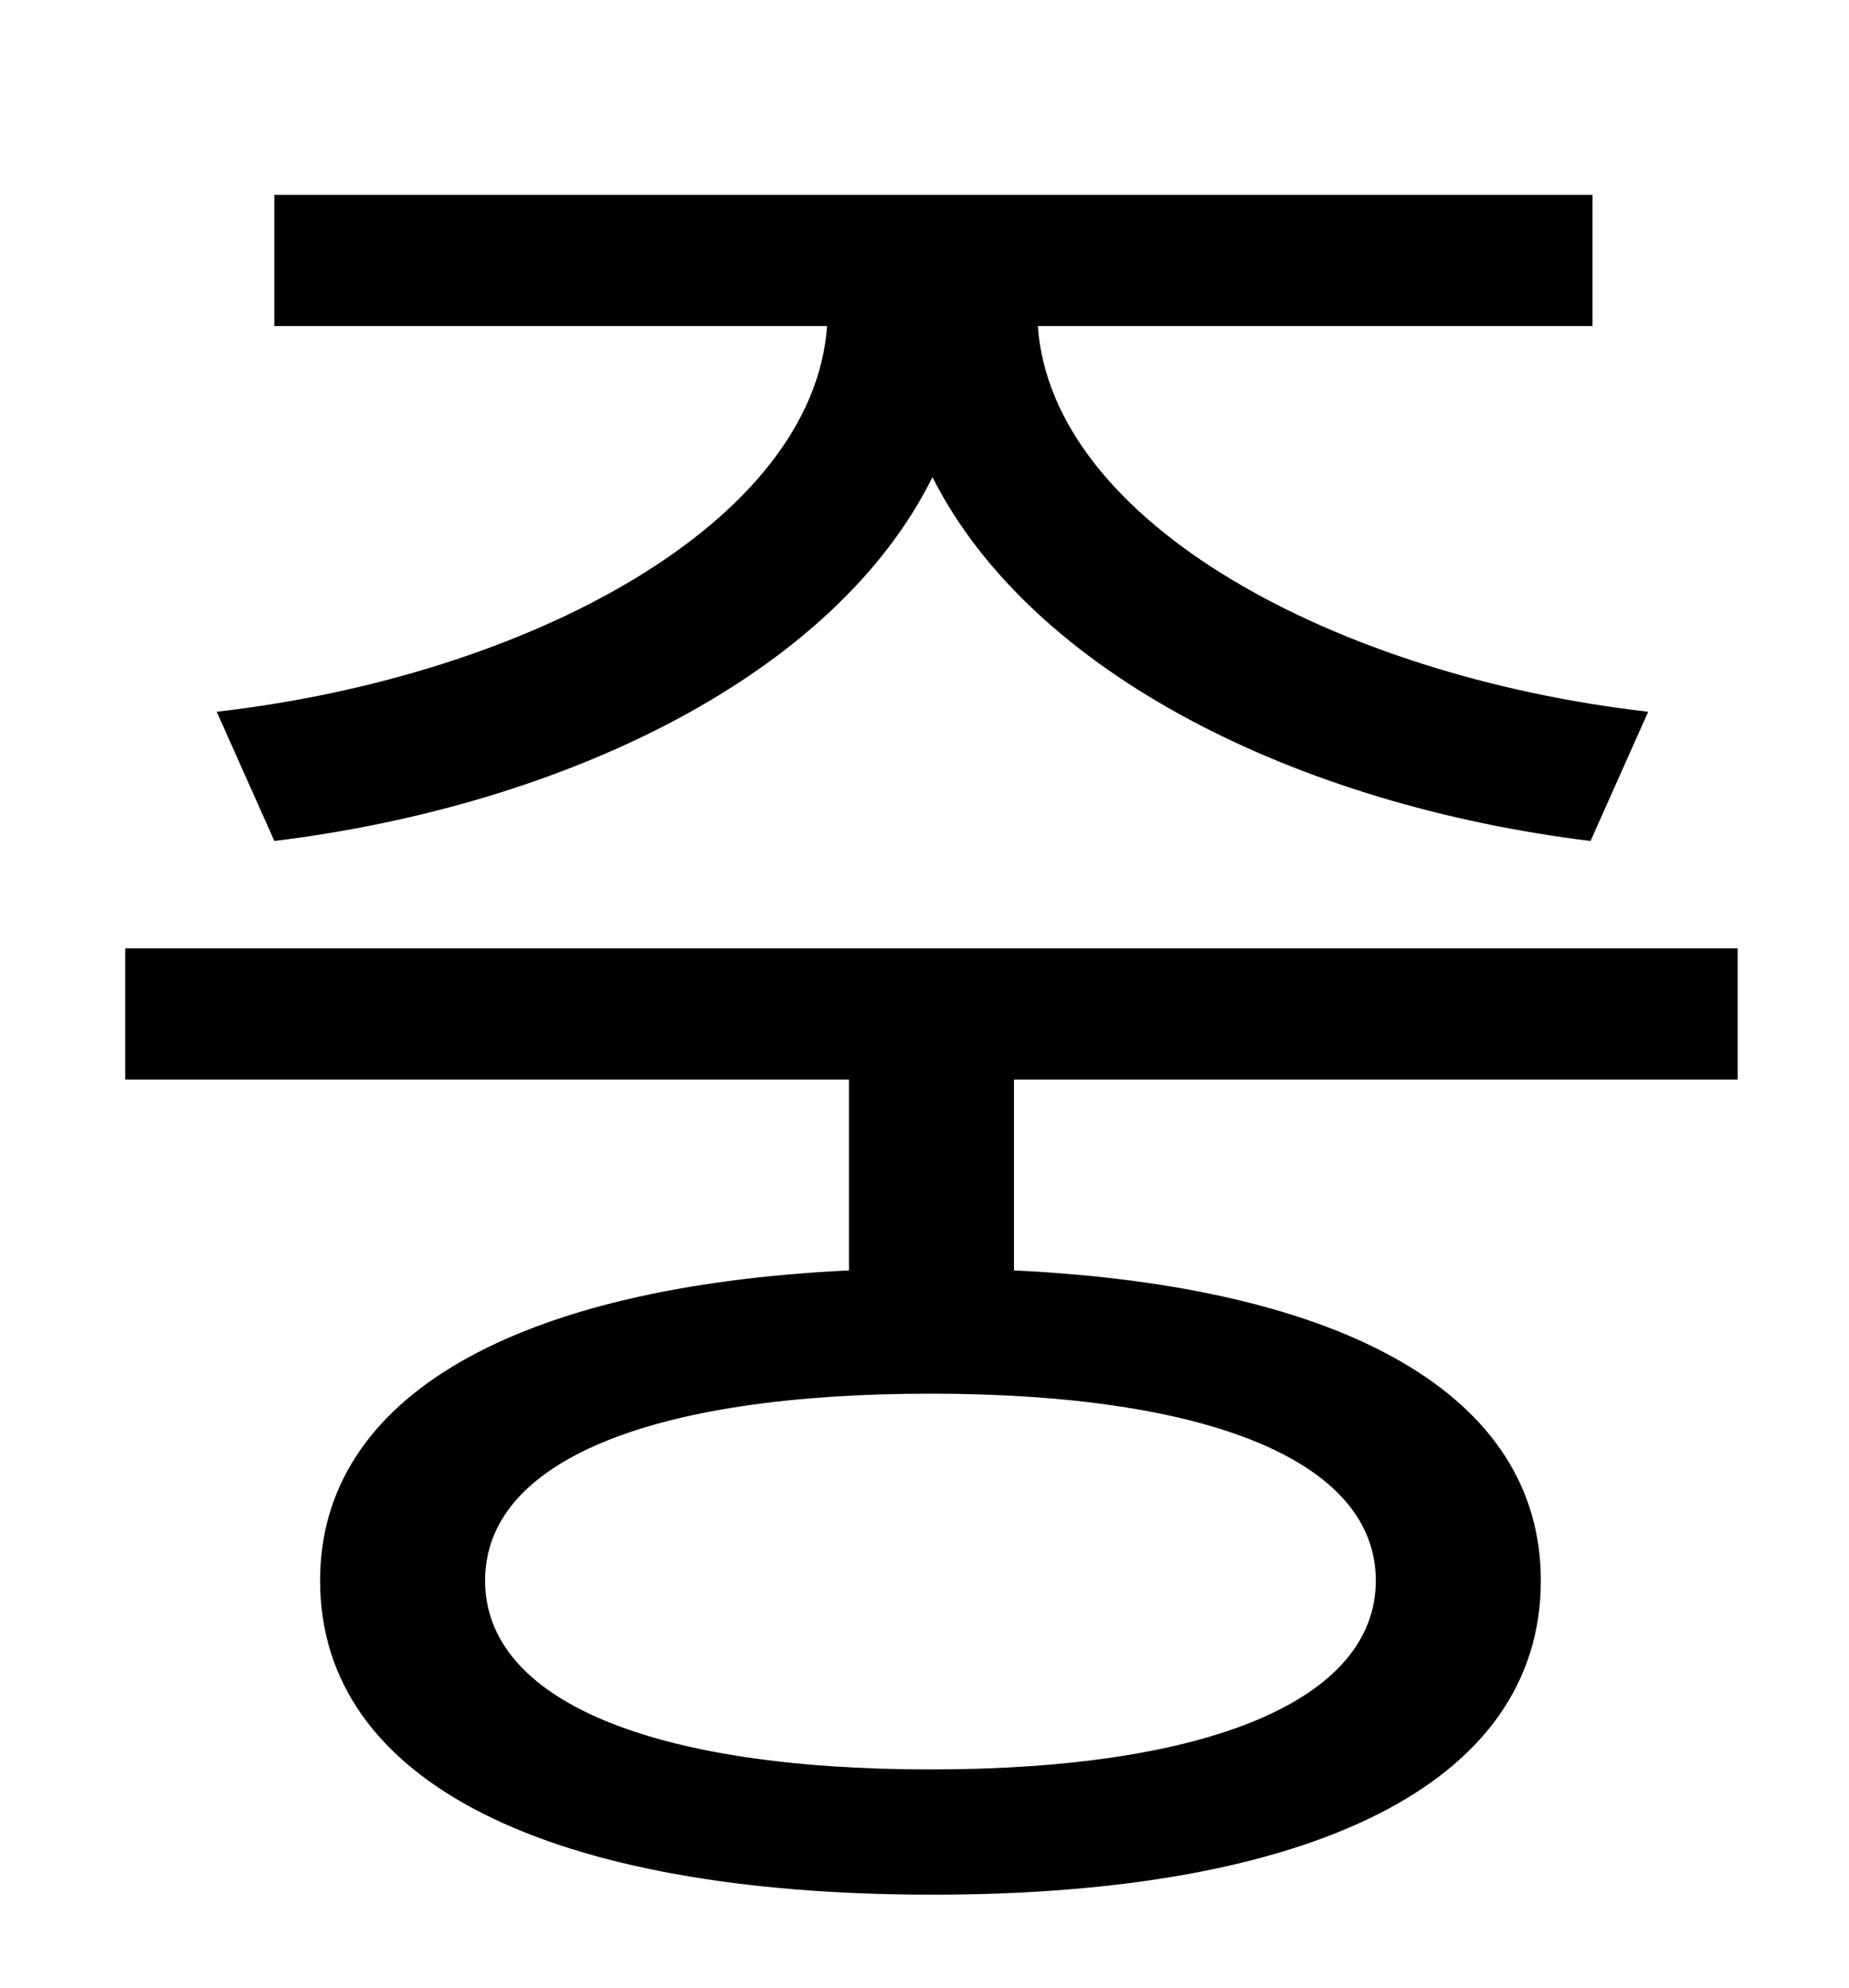 <?xml version="1.0" standalone="no"?>
<!DOCTYPE svg PUBLIC "-//W3C//DTD SVG 1.1//EN" "http://www.w3.org/Graphics/SVG/1.1/DTD/svg11.dtd" >
<svg xmlns="http://www.w3.org/2000/svg" xmlns:xlink="http://www.w3.org/1999/xlink" version="1.1" viewBox="-10 0 930 1000">
   <path fill="currentColor"
d="M128 423l-29 -65c157 -18 300 -95 307 -194h-278v-66h663v66h-279c7 99 150 176 307 194l-29 65c-147 -18 -281 -84 -331 -183c-49 99 -184 165 -331 183zM682 795c0 -60 -84 -94 -224 -94c-141 0 -224 34 -224 94s83 95 224 95c140 0 224 -35 224 -95zM864 543h-364v96
c167 8 265 63 265 156c0 102 -115 158 -306 158c-192 0 -308 -56 -308 -158c0 -93 99 -148 266 -156v-96h-364v-66h811v66z" />
</svg>

